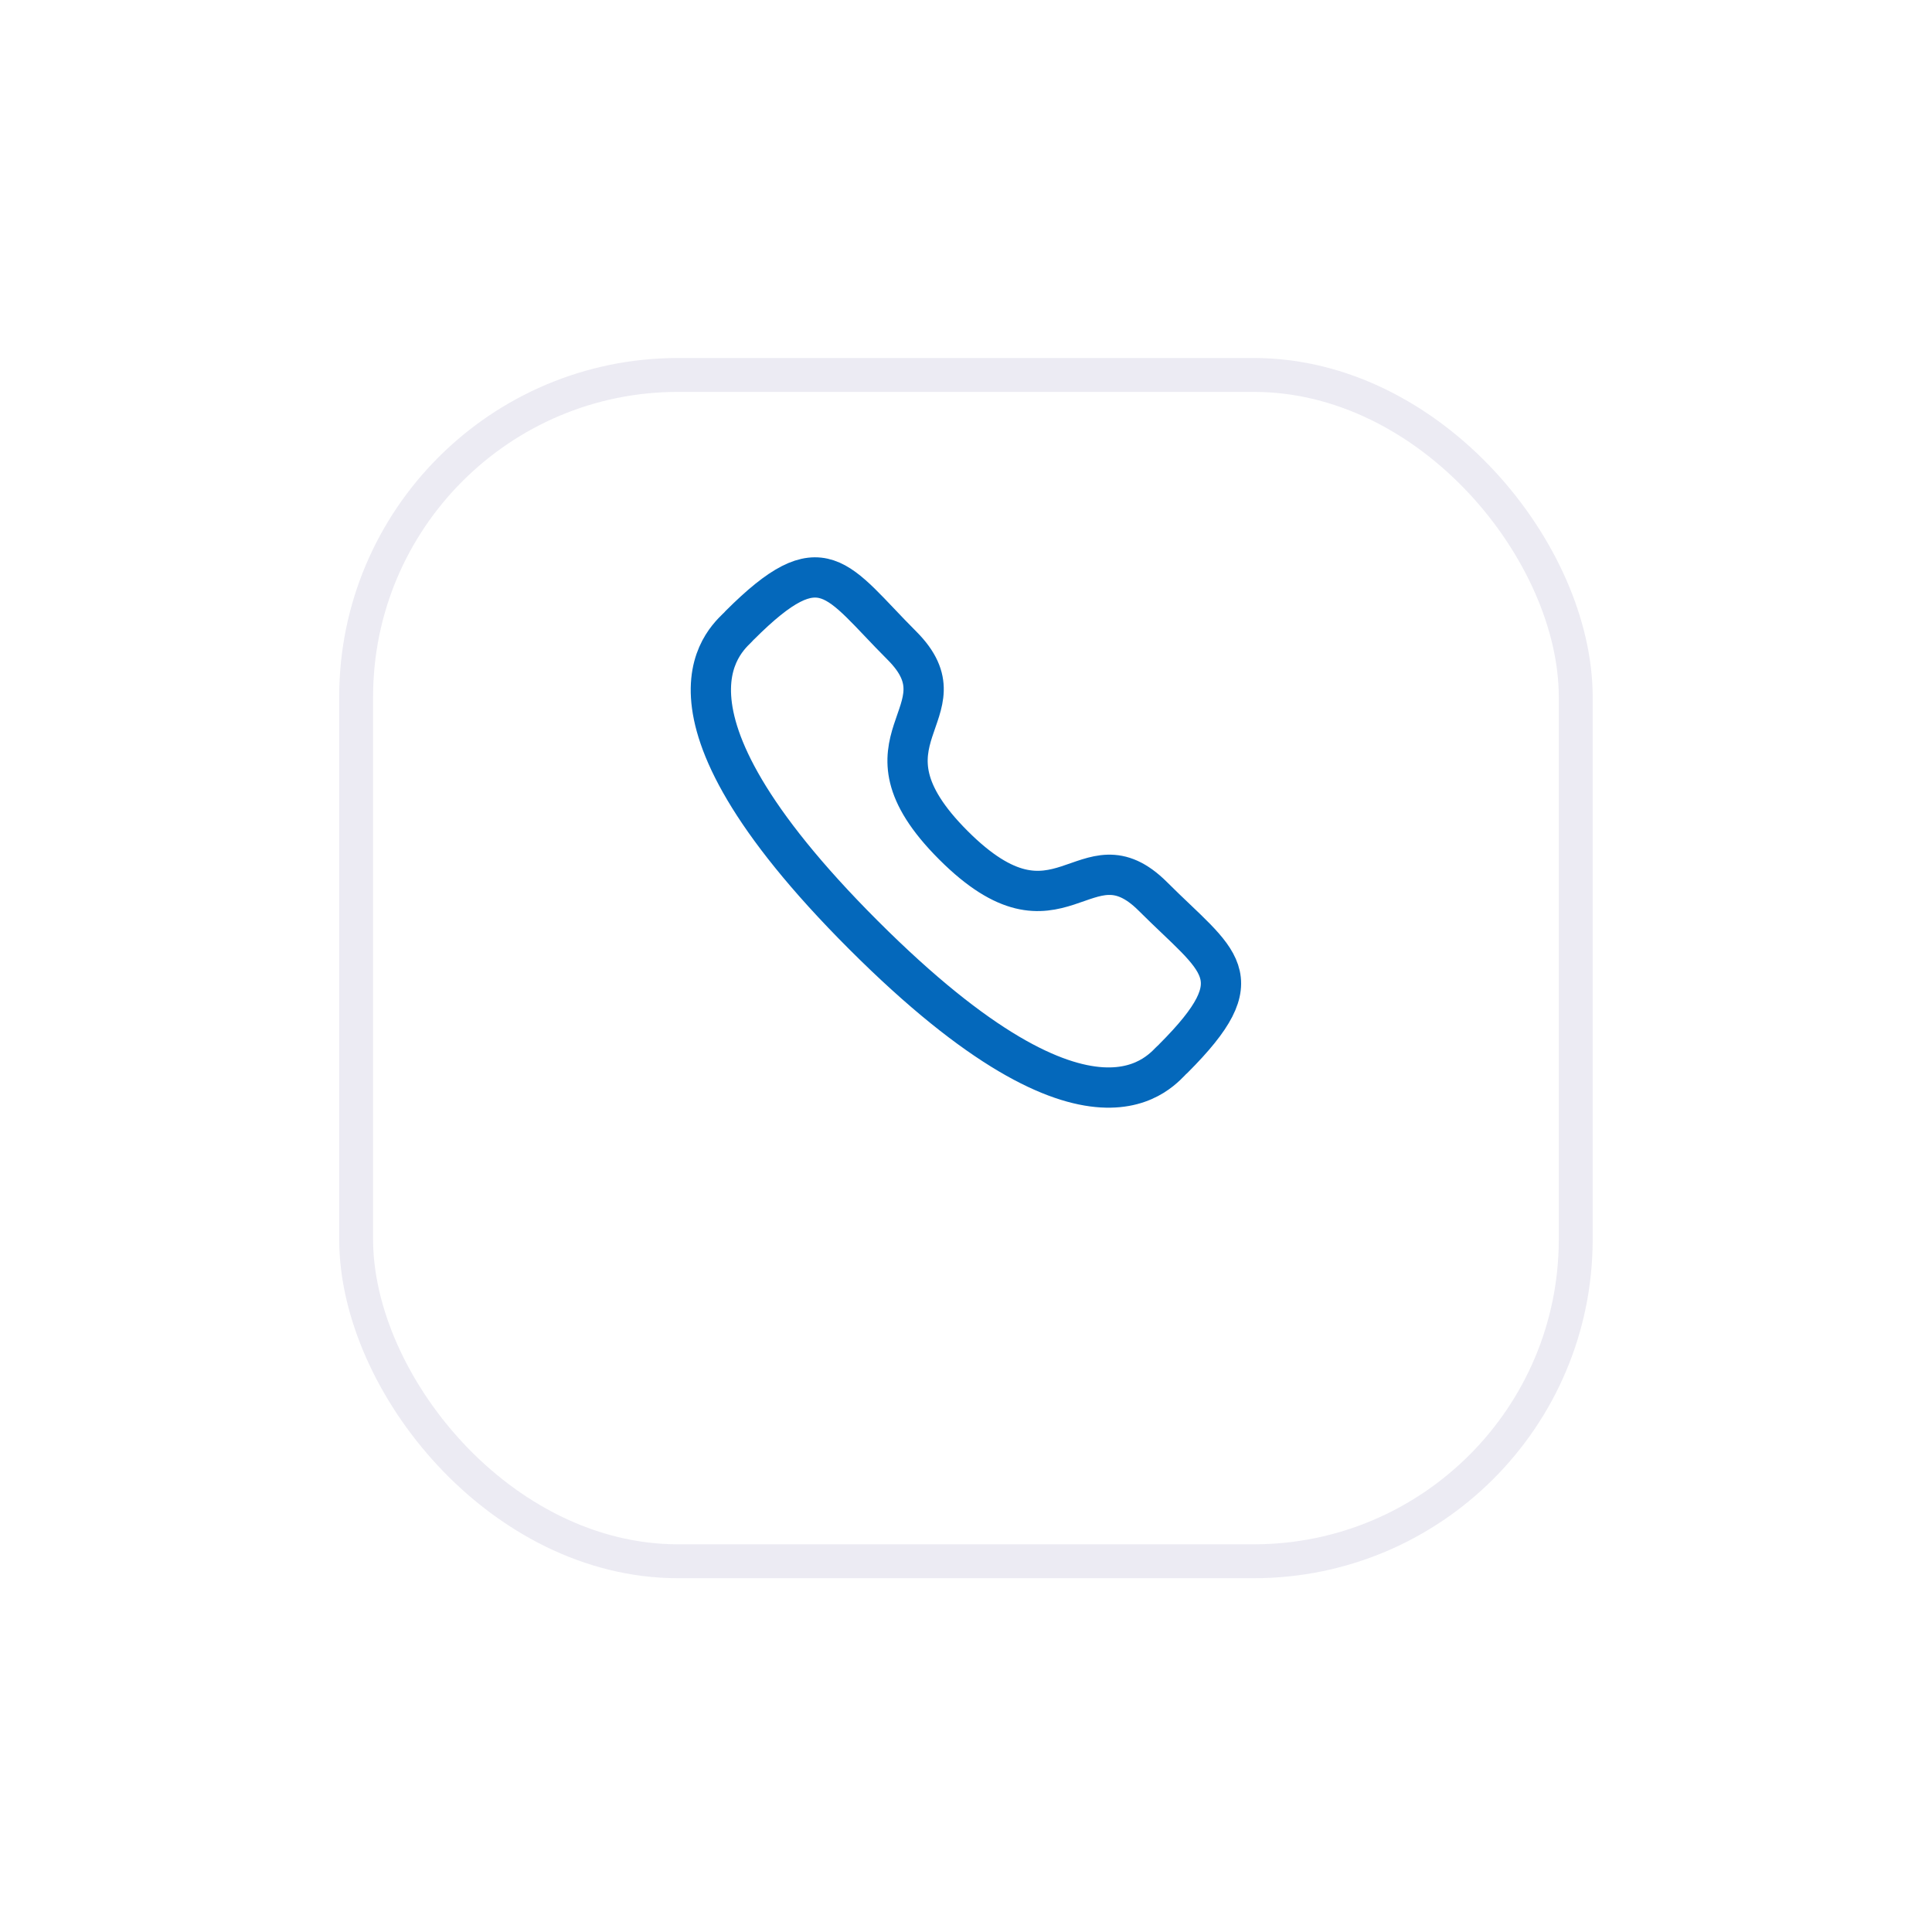 <svg width="57" height="57" viewBox="0 0 57 57" fill="none" xmlns="http://www.w3.org/2000/svg">
<g filter="url(#filter0_d_1262_3069)">
<rect x="10.007" y="6.562" width="36.982" height="36" rx="10" fill="white"/>
<rect x="10.507" y="7.062" width="35.982" height="35" rx="9.5" stroke="#3D3989" stroke-opacity="0.1"/>
</g>
<path fill-rule="evenodd" clip-rule="evenodd" d="M28.127 24.936C31.287 28.095 32.004 24.44 34.016 26.45C35.955 28.39 37.07 28.778 34.612 31.235C34.305 31.482 32.349 34.458 25.476 27.587C18.601 20.715 21.576 18.757 21.823 18.449C24.287 15.986 24.669 17.107 26.608 19.046C28.62 21.057 24.967 21.776 28.127 24.936Z" stroke="#0468BB" stroke-width="1.188" stroke-linecap="round" stroke-linejoin="round"/>
<defs>
<filter id="filter0_d_1262_3069" x="0.007" y="0.562" width="56.982" height="56" filterUnits="userSpaceOnUse" color-interpolation-filters="sRGB">
<feFlood flood-opacity="0" result="BackgroundImageFix"/>
<feColorMatrix in="SourceAlpha" type="matrix" values="0 0 0 0 0 0 0 0 0 0 0 0 0 0 0 0 0 0 127 0" result="hardAlpha"/>
<feOffset dy="4"/>
<feGaussianBlur stdDeviation="5"/>
<feComposite in2="hardAlpha" operator="out"/>
<feColorMatrix type="matrix" values="0 0 0 0 0.239 0 0 0 0 0.224 0 0 0 0 0.537 0 0 0 0.05 0"/>
<feBlend mode="normal" in2="BackgroundImageFix" result="effect1_dropShadow_1262_3069"/>
<feBlend mode="normal" in="SourceGraphic" in2="effect1_dropShadow_1262_3069" result="shape"/>
</filter>
</defs>
</svg>
